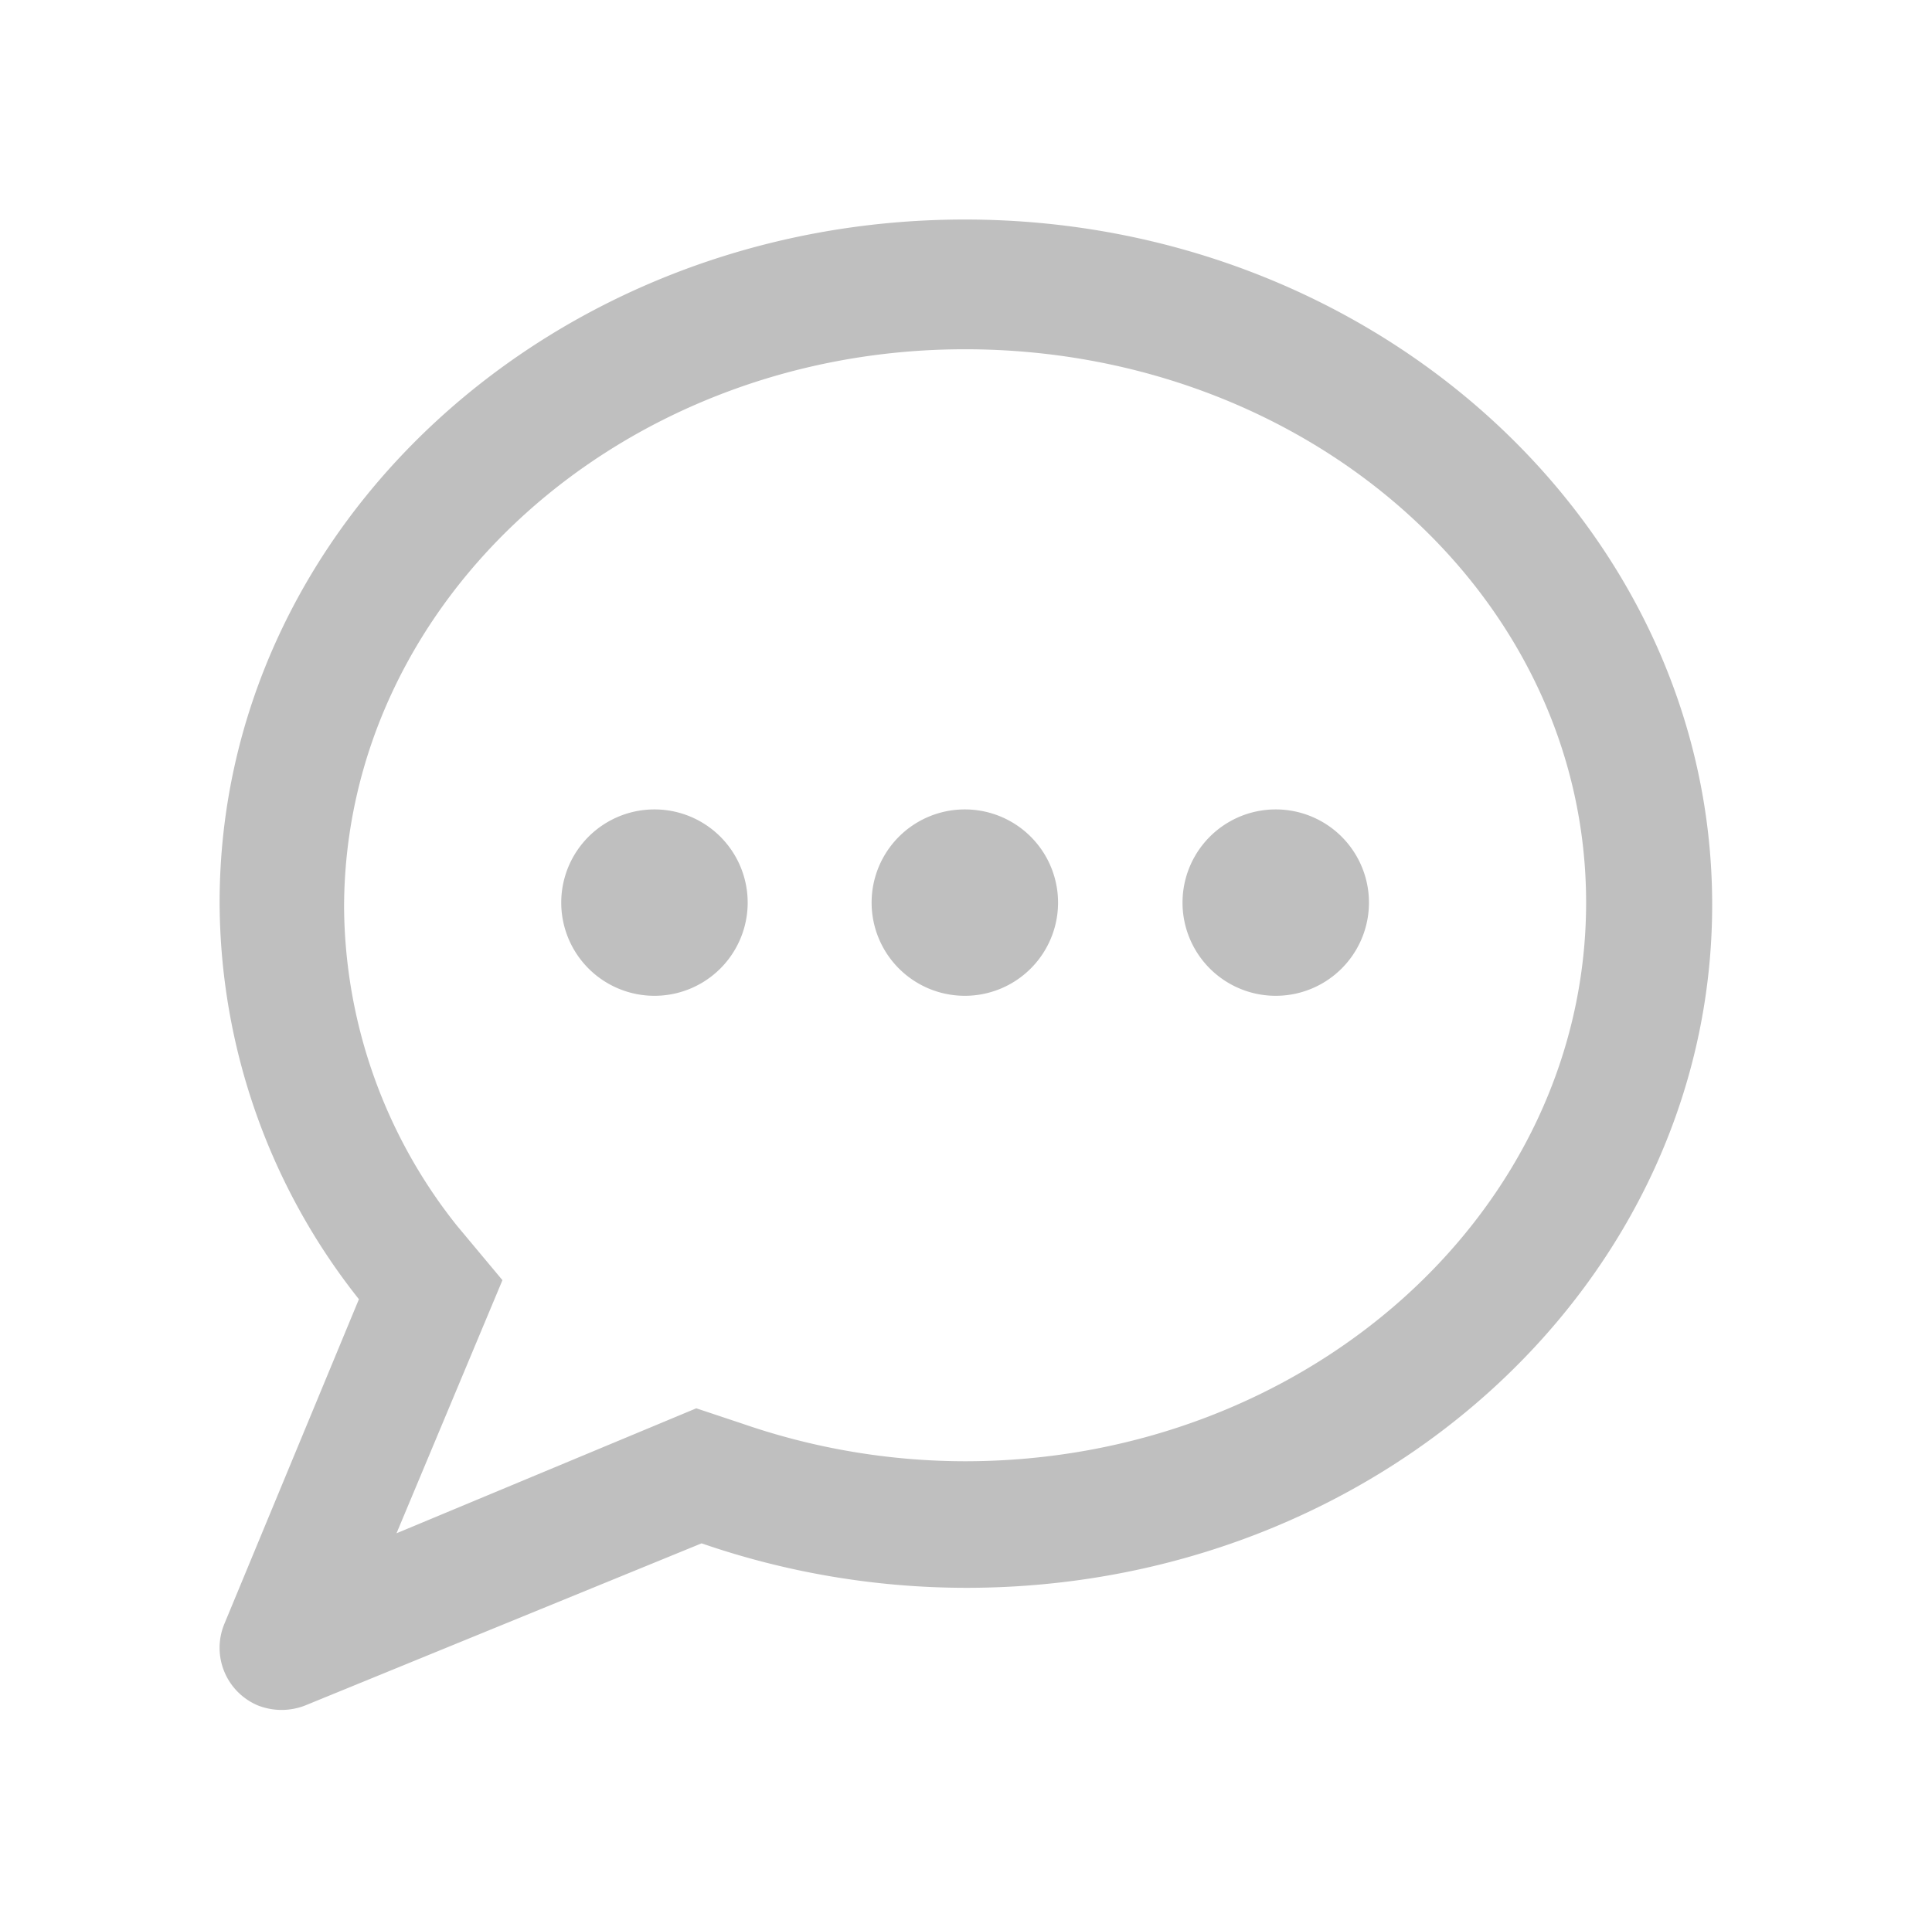 <?xml version="1.0" standalone="no"?><!DOCTYPE svg PUBLIC "-//W3C//DTD SVG 1.1//EN" "http://www.w3.org/Graphics/SVG/1.1/DTD/svg11.dtd"><svg t="1556431795434" class="icon" style="" viewBox="0 0 1025 1024" version="1.1" xmlns="http://www.w3.org/2000/svg" p-id="5942" xmlns:xlink="http://www.w3.org/1999/xlink" width="200.195" height="200"><defs><style type="text/css"></style></defs><path d="M511.881 116.492C293.544 116.492 116.514 278.91 116.514 478.982a340.01 340.01 0 0 0 73.903 210.469L119.043 861.705a33.158 33.158 0 0 0 17.703 43.274 34.282 34.282 0 0 0 25.29 0L372.224 818.993a430.773 430.773 0 0 0 140.5 23.604c218.618 0 395.648-162.418 395.648-362.49S730.5 116.492 511.881 116.492z m0 658.946a362.771 362.771 0 0 1-118.02-19.951L369.414 747.338l-159.046 66.316 56.2-134.318L242.402 650.393a273.975 273.975 0 0 1-59.853-168.6c0-163.542 147.806-296.455 329.332-296.455S841.495 315.44 841.495 478.982s-147.806 296.455-329.613 296.455z" p-id="5943" fill="#bfbfbf"></path><path d="M511.881 478.982m-49.456 0a49.456 49.456 0 1 0 98.912 0 49.456 49.456 0 1 0-98.912 0Z" p-id="5944" fill="#bfbfbf"></path><path d="M347.215 478.982m-49.456 0a49.456 49.456 0 1 0 98.912 0 49.456 49.456 0 1 0-98.912 0Z" p-id="5945" fill="#bfbfbf"></path><path d="M676.829 478.982m-49.456 0a49.456 49.456 0 1 0 98.912 0 49.456 49.456 0 1 0-98.912 0Z" p-id="5946" fill="#bfbfbf"></path></svg>